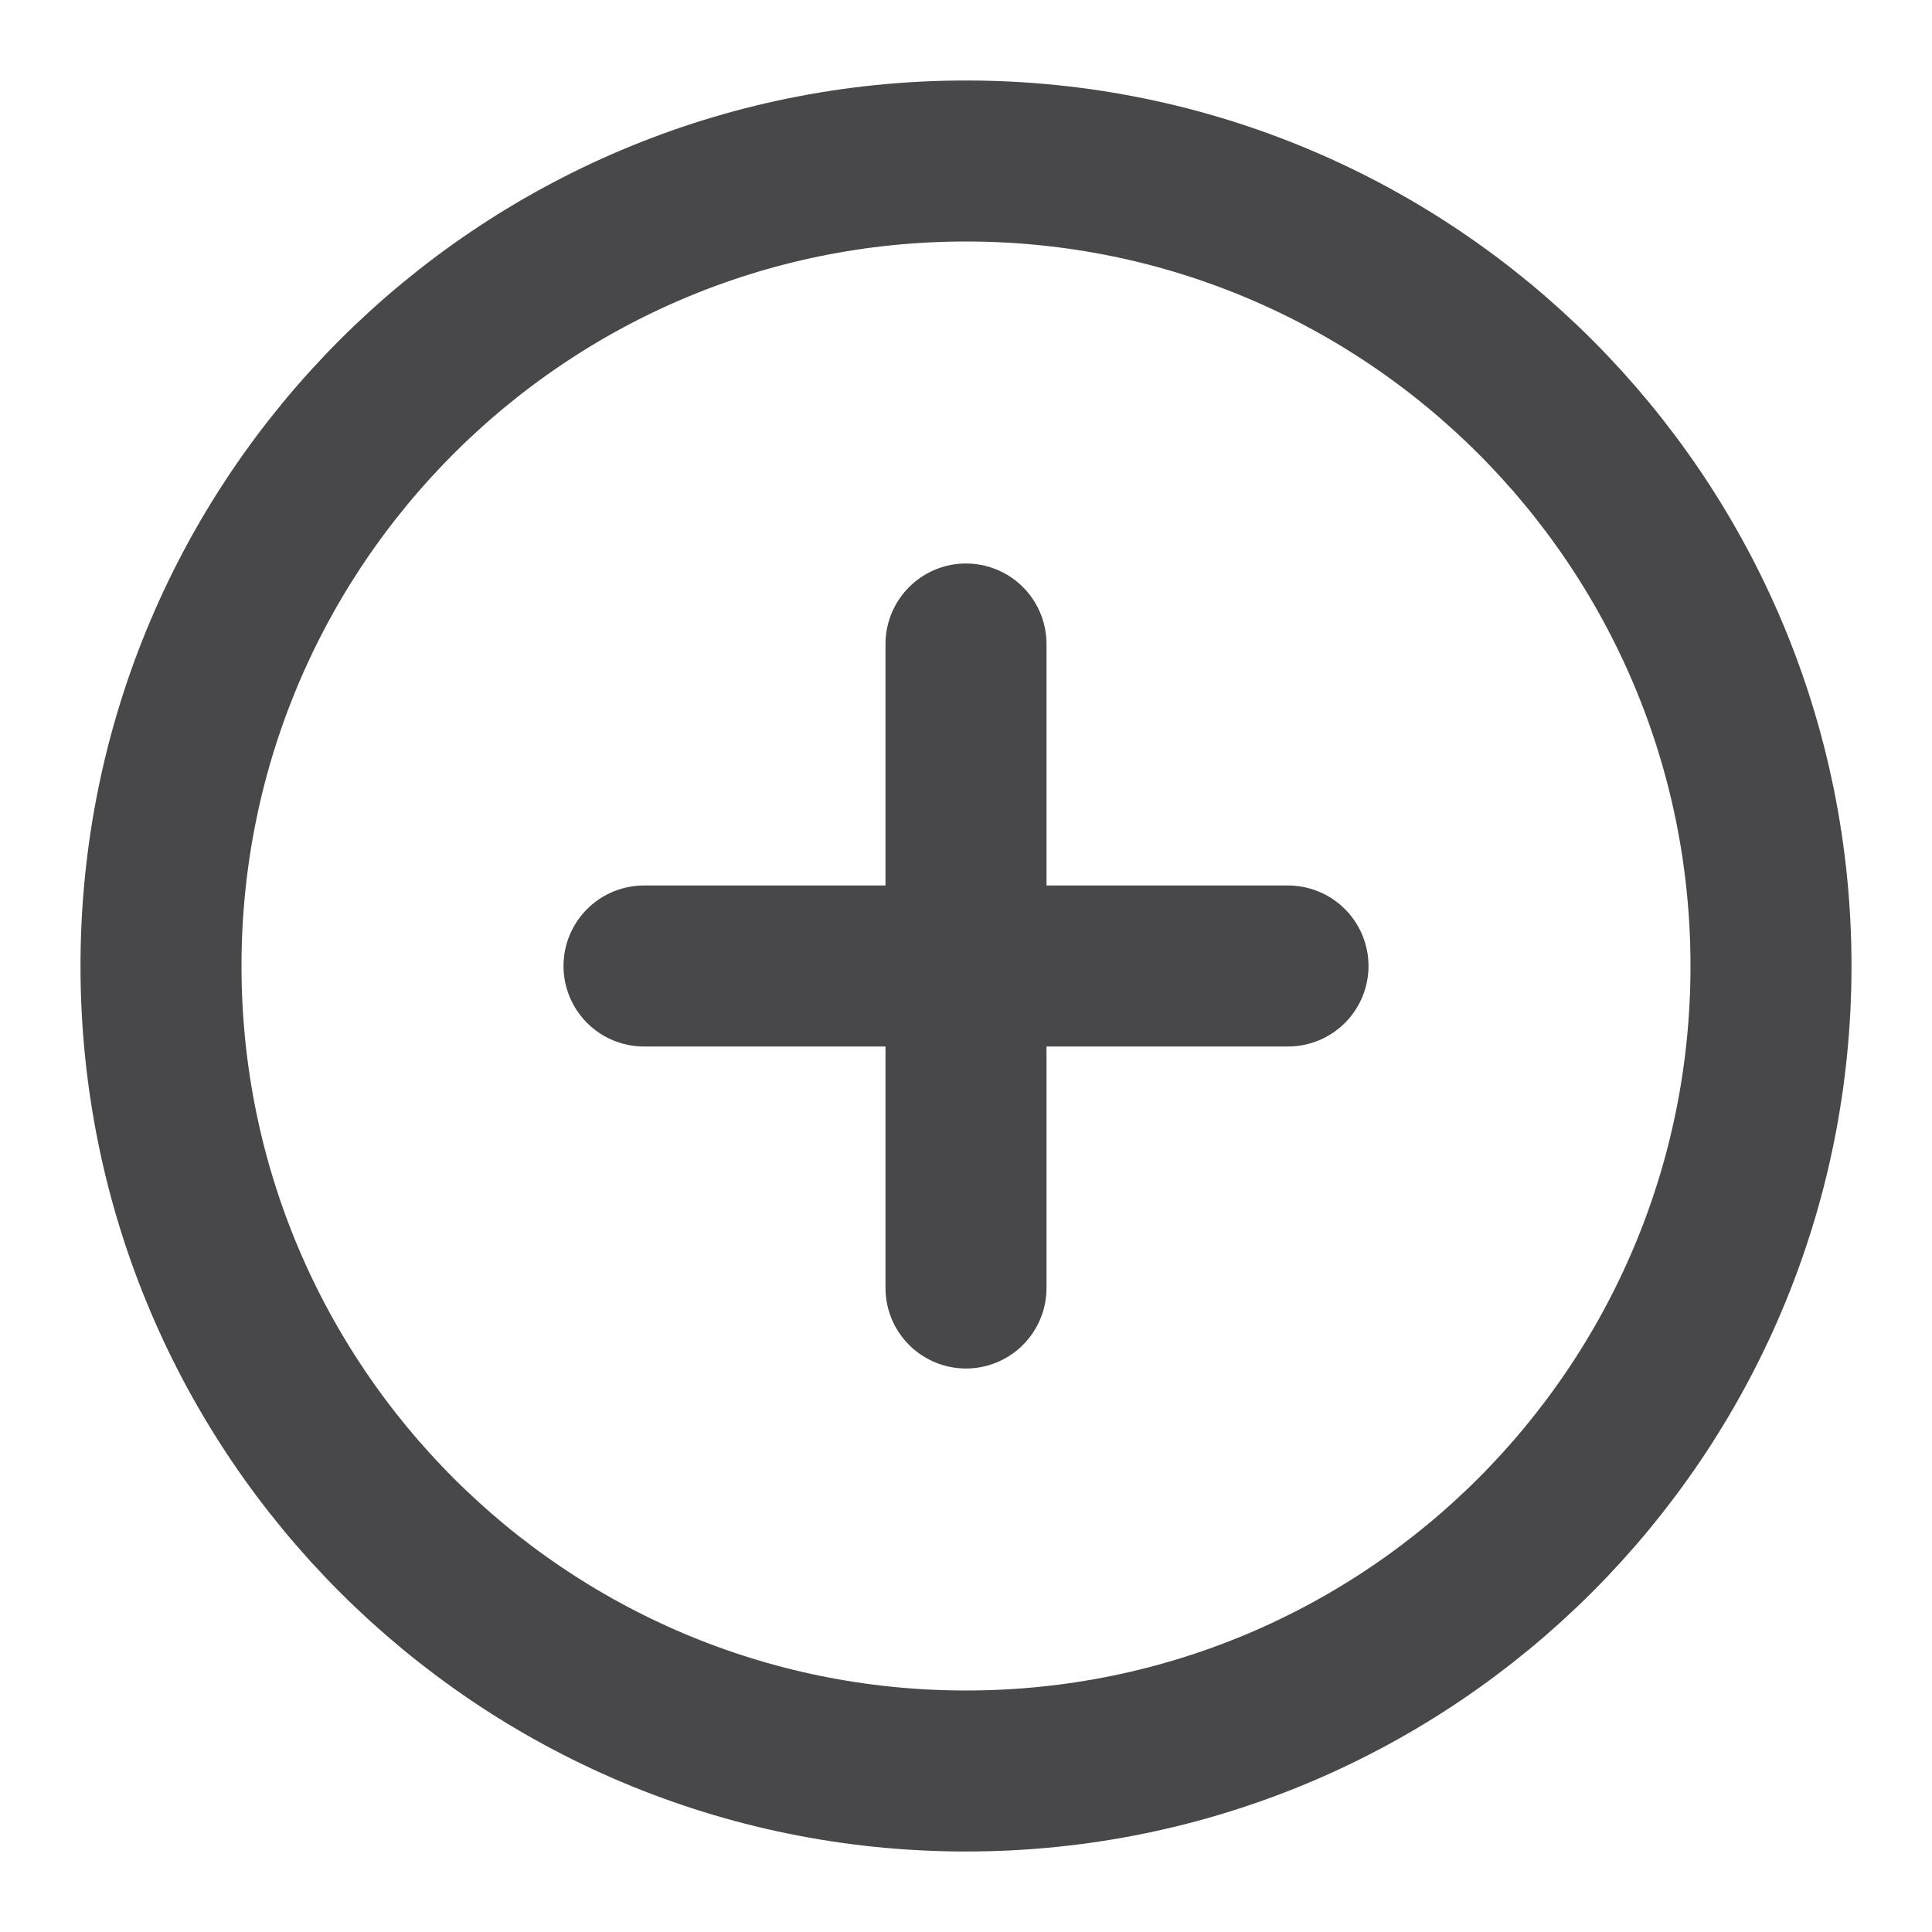 <svg width="24" height="24" viewBox="0 0 24 24" fill="none" xmlns="http://www.w3.org/2000/svg">
<path d="M12 22C17.523 22 22 17.523 22 12C22 6.477 17.523 2 12 2C6.477 2 2 6.477 2 12C2 17.523 6.477 22 12 22Z" stroke="#48484A" stroke-width="2" stroke-linecap="round" stroke-linejoin="round"/>
<path d="M12 8V16" stroke="#48484A" stroke-width="2" stroke-linecap="round" stroke-linejoin="round"/>
<path d="M8 12H16" stroke="#48484A" stroke-width="2" stroke-linecap="round" stroke-linejoin="round"/>
</svg>
